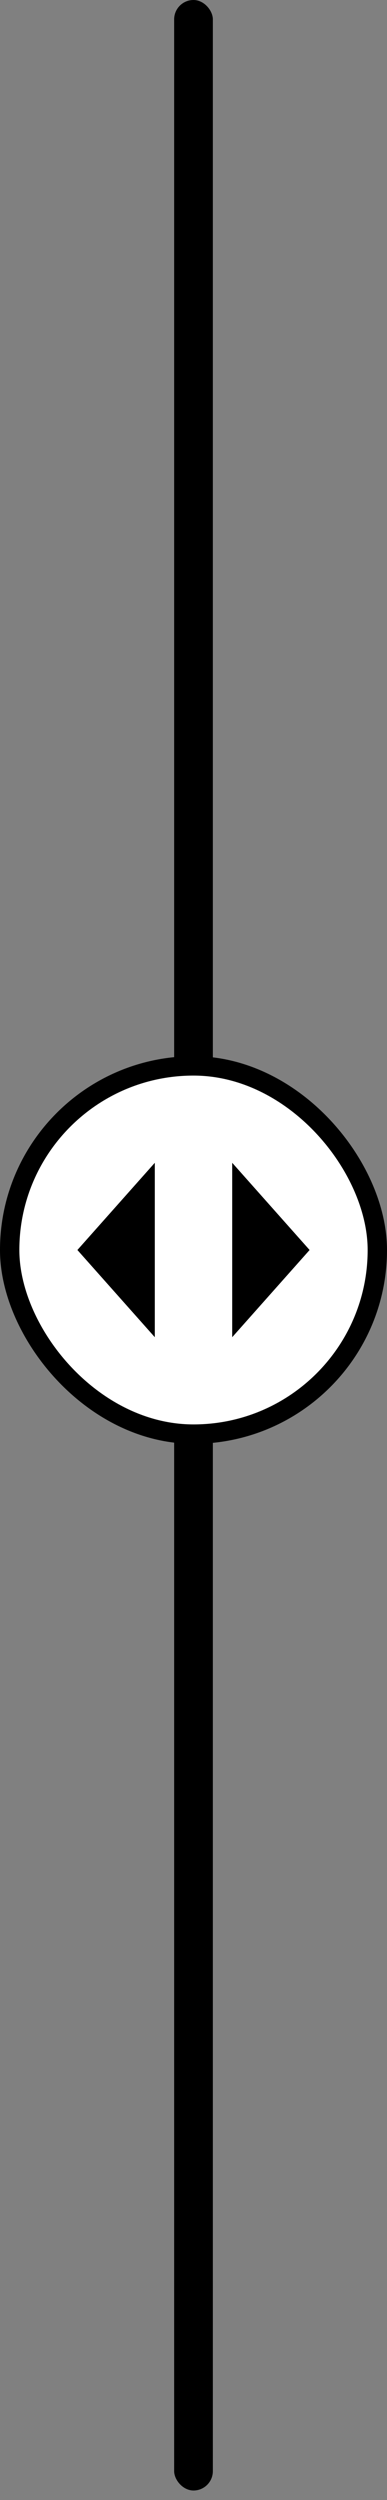<svg id="icon-slider" width="40" height="258" viewBox="0 0 40 258" fill="none" xmlns="http://www.w3.org/2000/svg">
  <rect x="0" y="0" width="40" height="258" fill="#808080" stroke="none"/>
  <rect x="18" width="4" height="257.02" rx="2" fill="currentColor"/>
  <rect x="1" y="110" width="38" height="38" rx="19" fill="white"/>
  <path d="M16 120L8 129L16 138V120Z" fill="currentColor"/>
  <path d="M32 129L24 120V138L32 129Z" fill="currentColor"/>
  <rect x="1" y="110" width="38" height="38" rx="19" stroke="currentColor" stroke-width="2"/>
</svg>